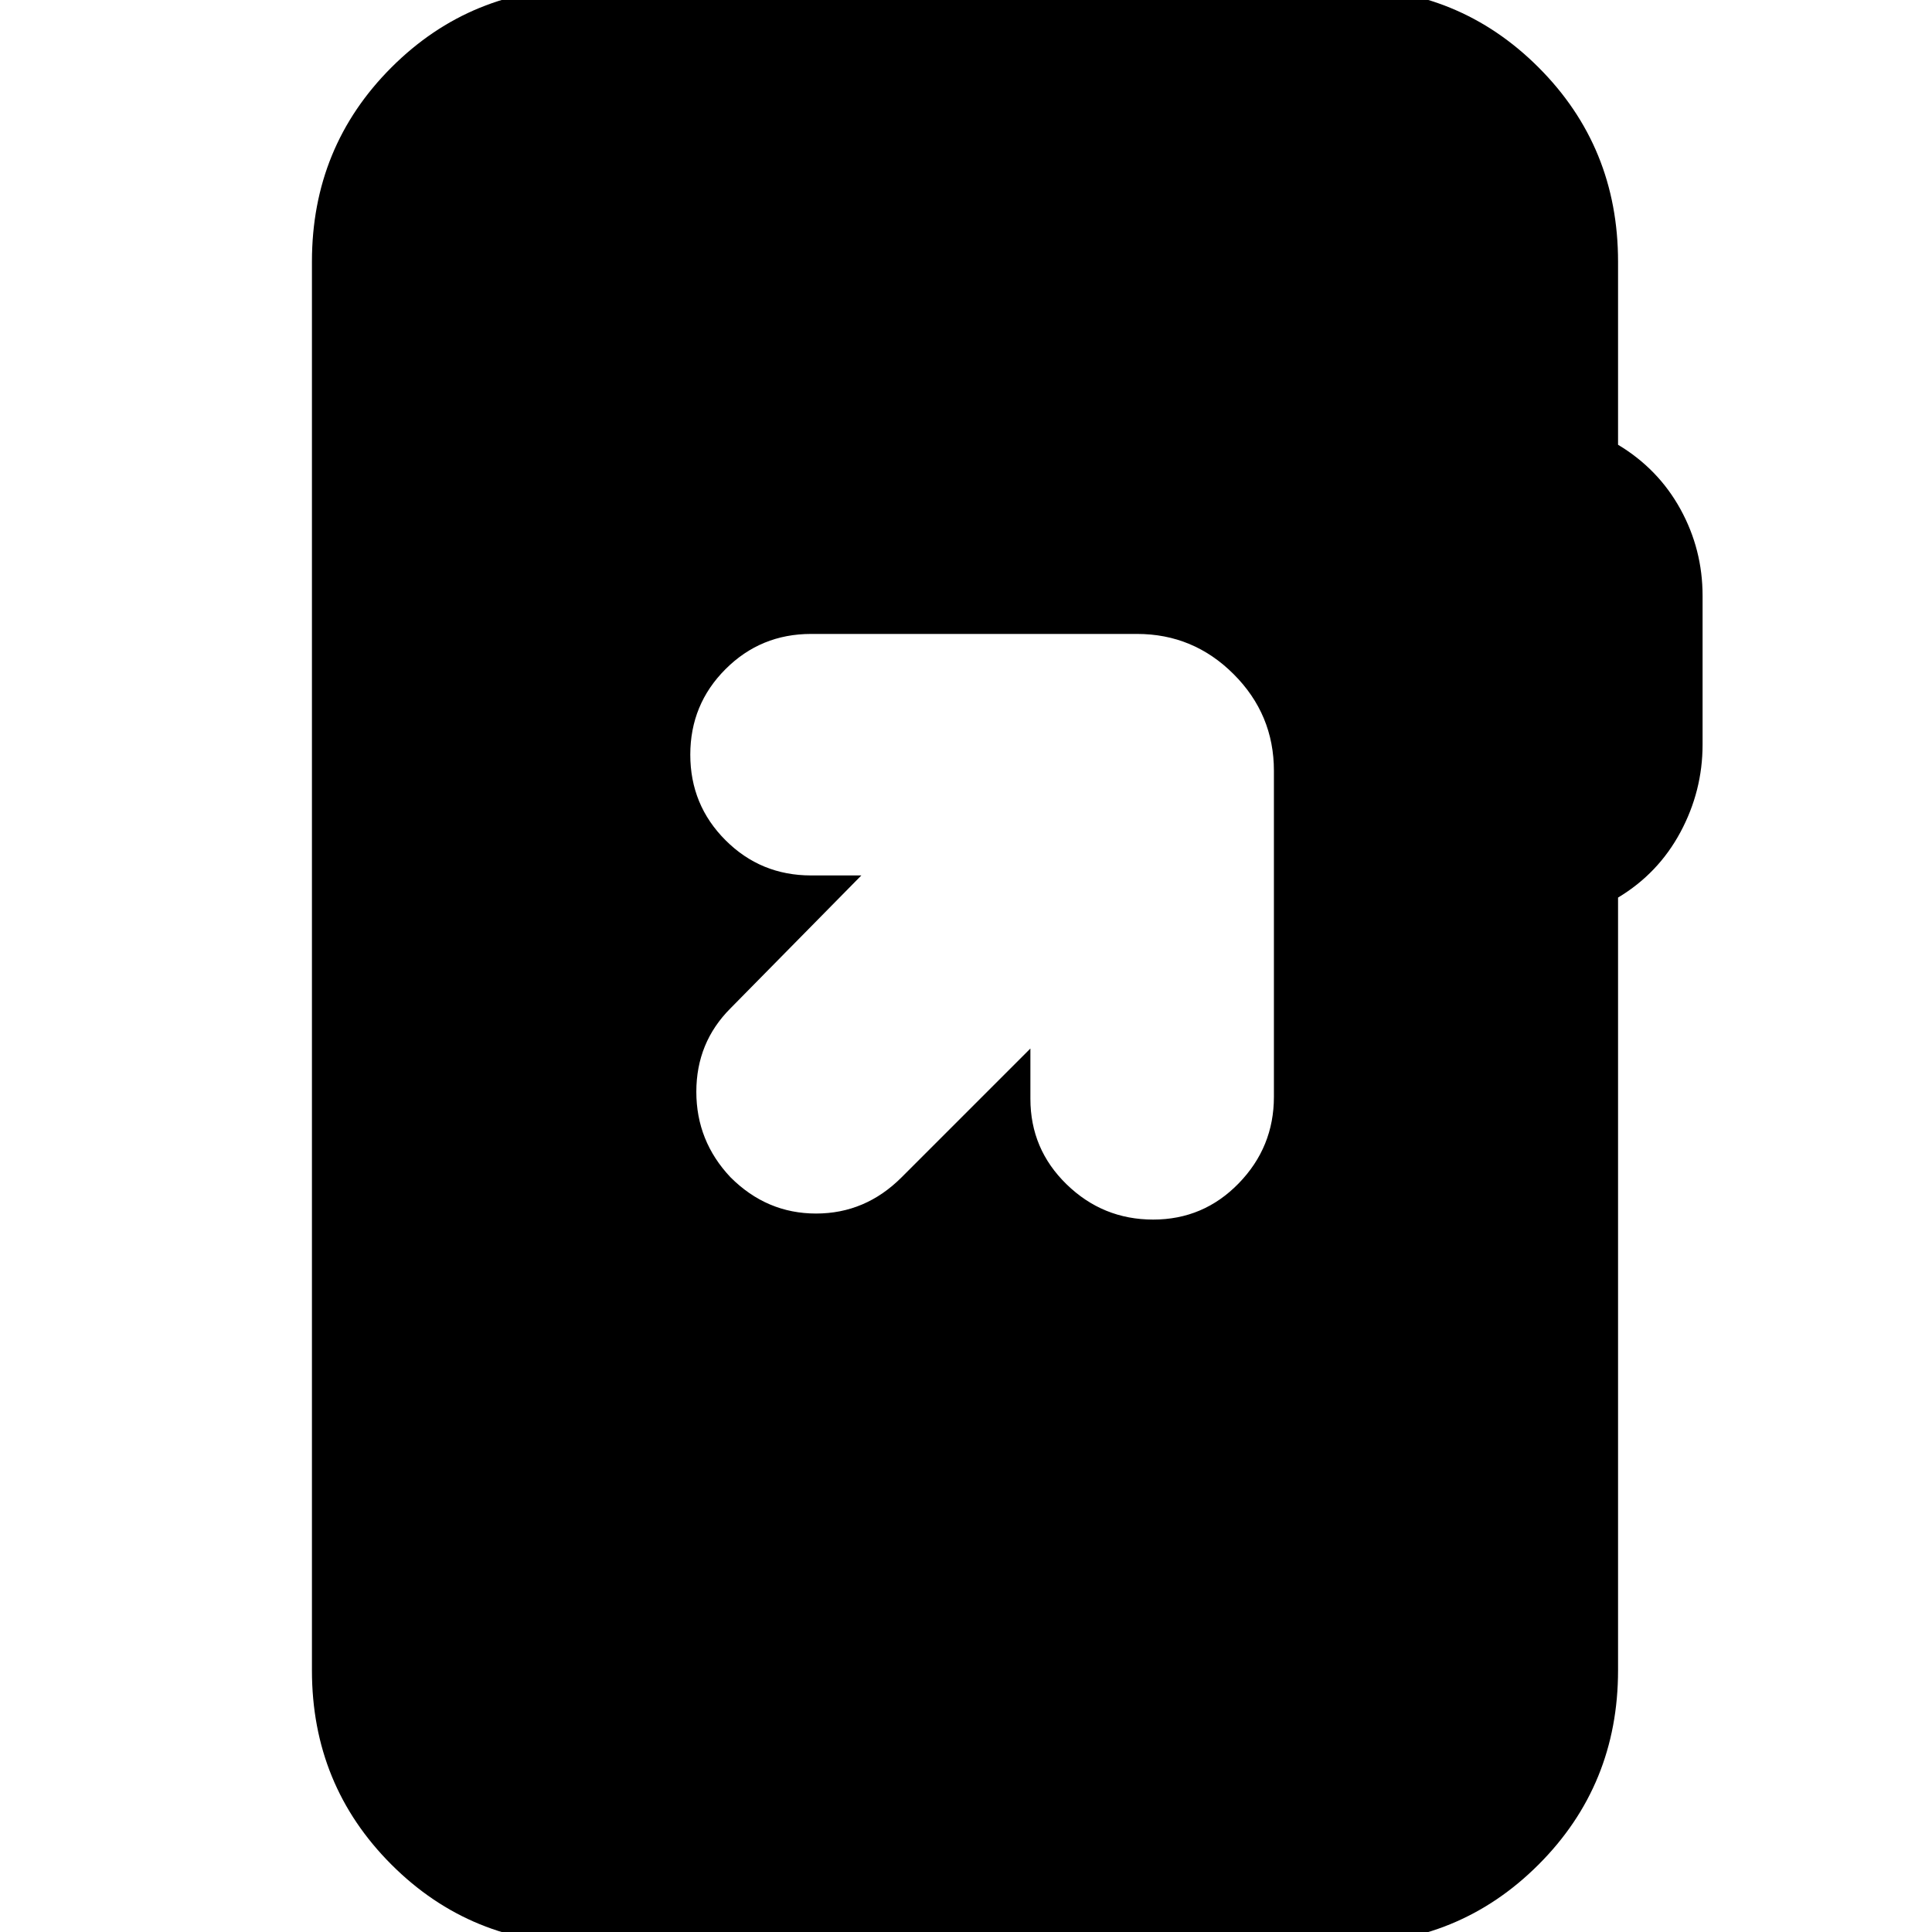 <svg xmlns="http://www.w3.org/2000/svg" height="24" viewBox="0 -960 960 960" width="24"><path d="M291 6q-57 0-96.5-39.5T155-130v-700q0-57 39.5-96.5T291-966h377q57 0 96.5 39.5T804-830v91q20 12 31 32t11 43v74q0 23-11 43.5T804-514v384q0 57-39.5 96.5T668 6H291Zm221-445v25q0 25 18 42.5t43 17.5q25 0 42.5-18t17.5-43v-162q0-28-20-48t-48-20H403q-25 0-42.5 17.5T343-585q0 25 17.5 42.5T403-525h25l-65 66q-17 17-17 41.5t17 42.5q18 18 42.5 18t42.5-18l64-64Z"/></svg>